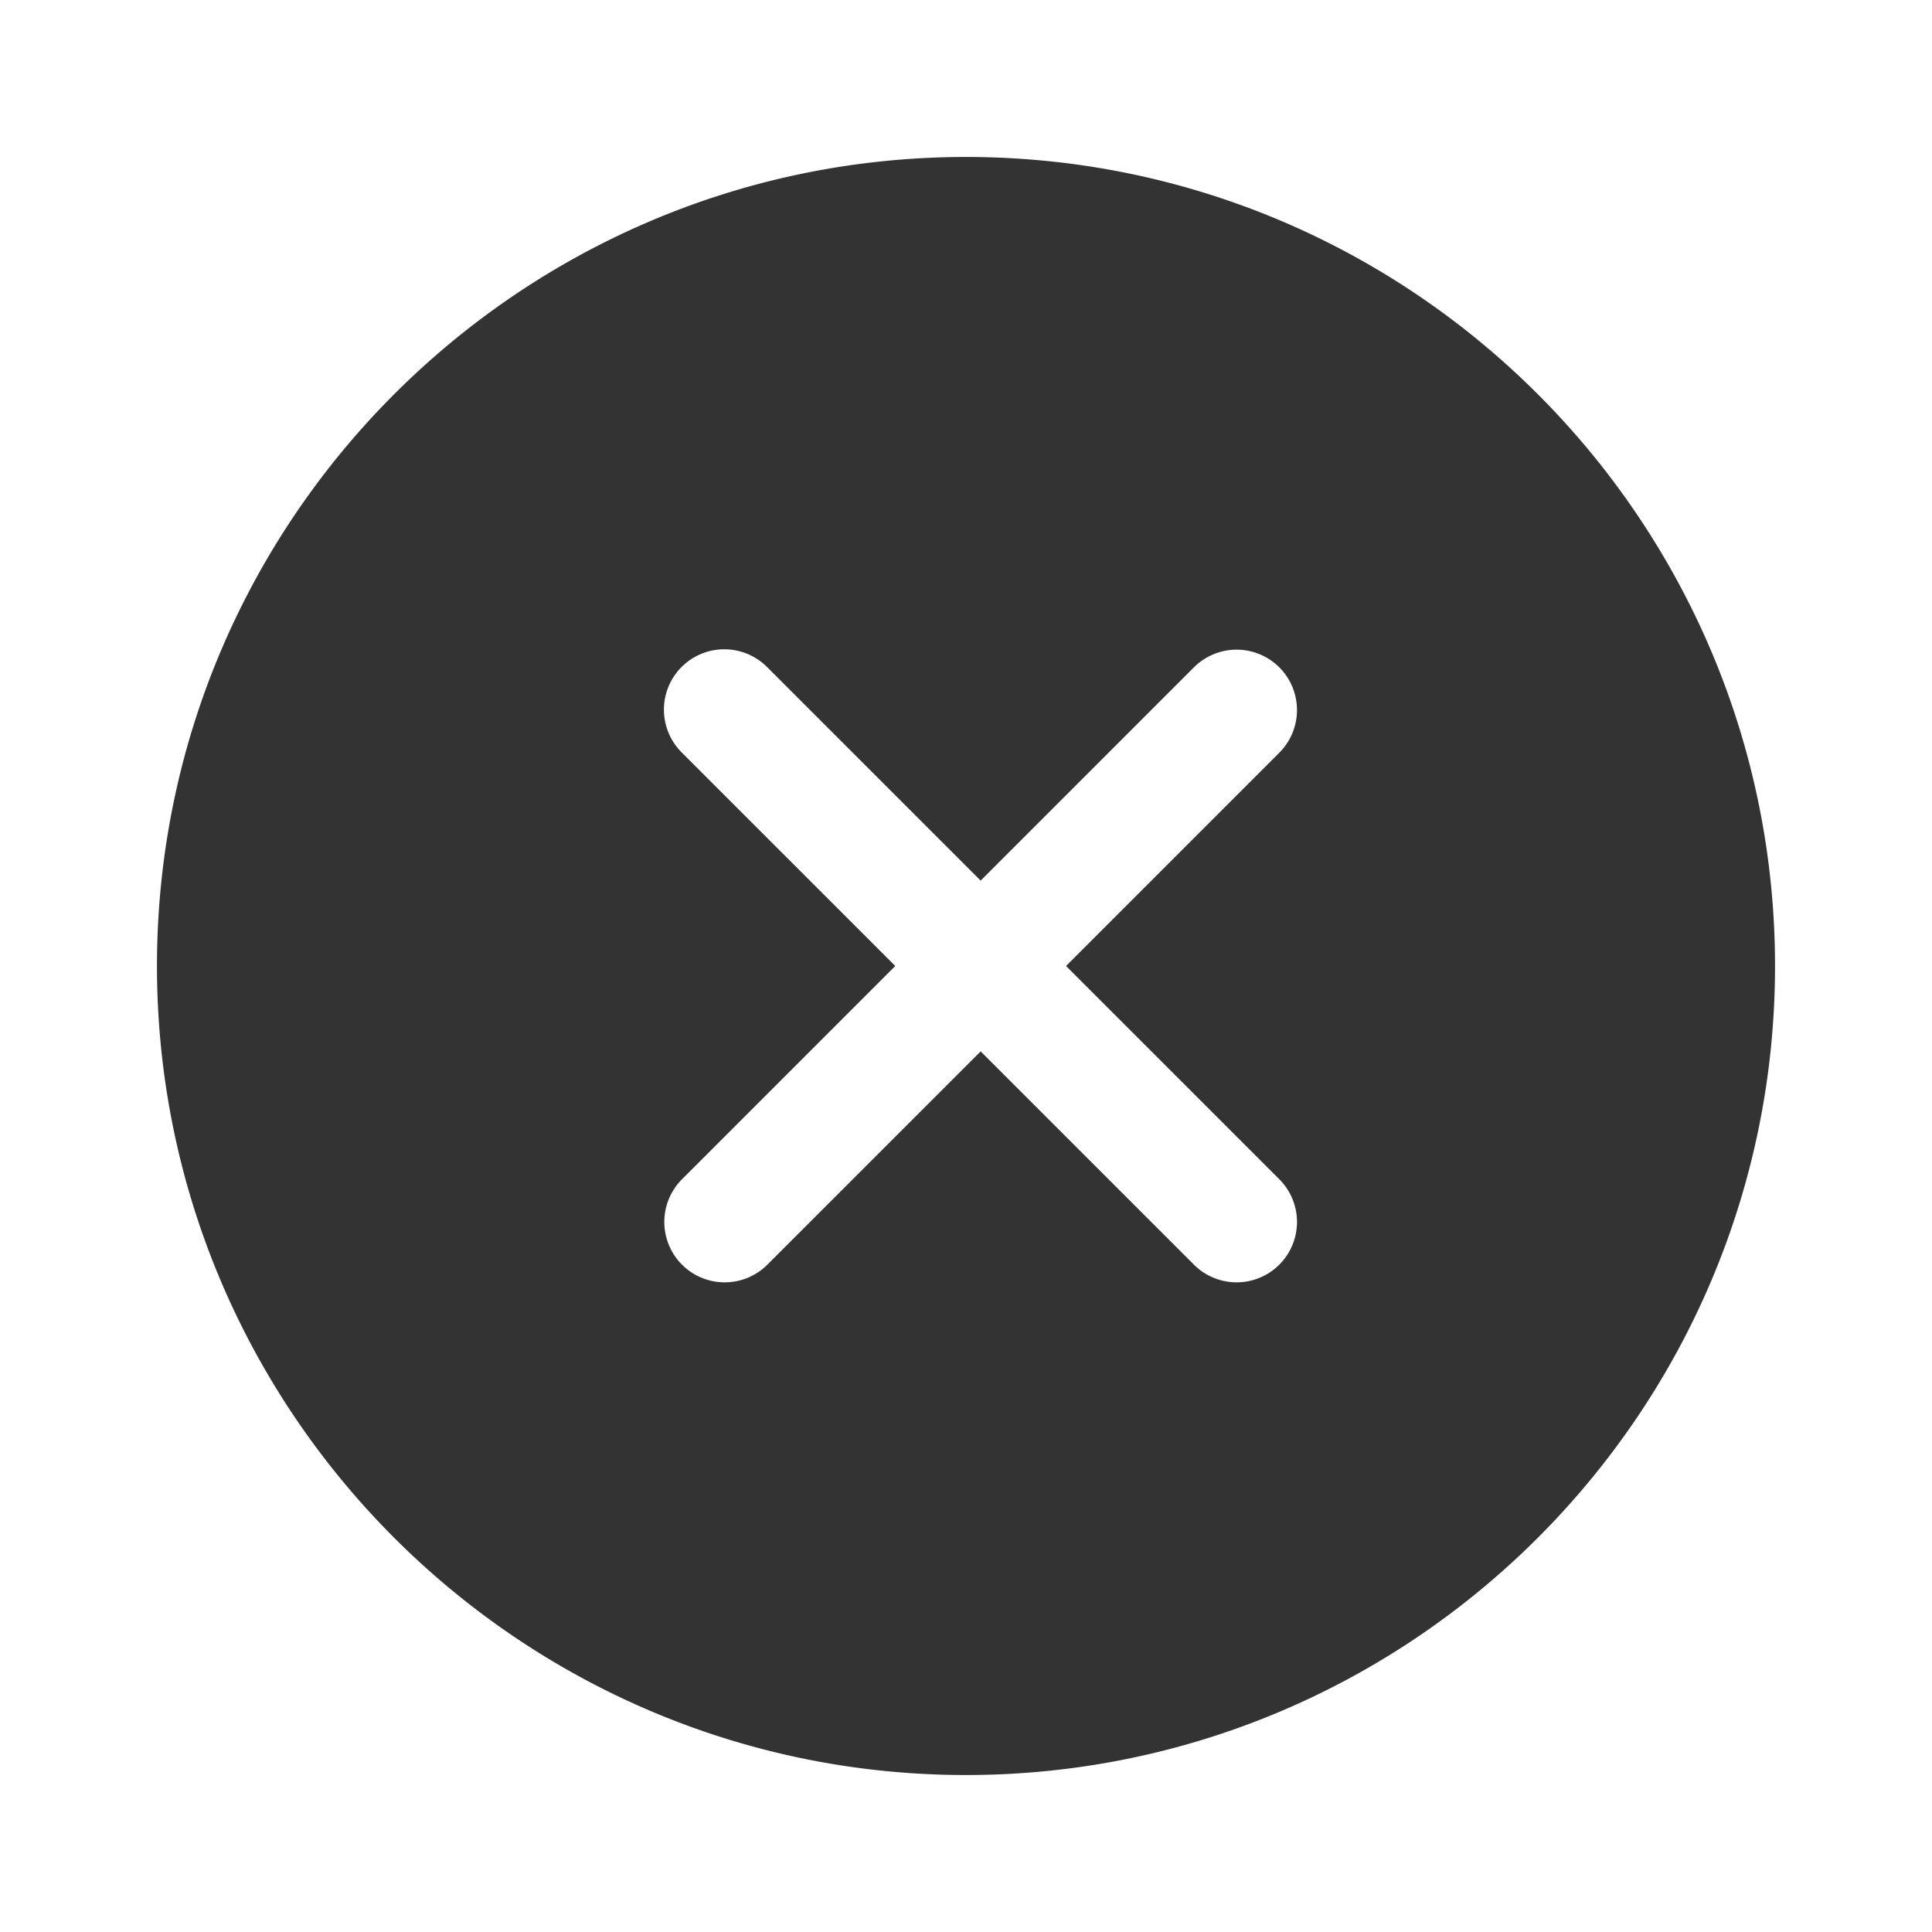 <svg xmlns="http://www.w3.org/2000/svg" viewBox="0 0 320 320">
  <title>_.interface.cross-circled-filled</title>
  <g id="plus">
    <path d="M160,26C86.106,26.004,26.004,86.106,26,160c.004,73.894,60.106,133.996,134,134,73.894-.004,133.996-60.106,134-134C293.996,86.106,233.894,26.004,160,26Zm51.924,98.645L176.569,160l35.356,35.355a10,10,0,0,1-14.142,14.142l-35.355-35.355-35.356,35.355a10,10,0,0,1-14.142-14.142L148.284,160l-35.356-35.355a10,10,0,1,1,14.142-14.142l35.356,35.355,35.355-35.355a10,10,0,0,1,14.142,14.142Z" style="fill: #333"/>
  </g>
</svg>
